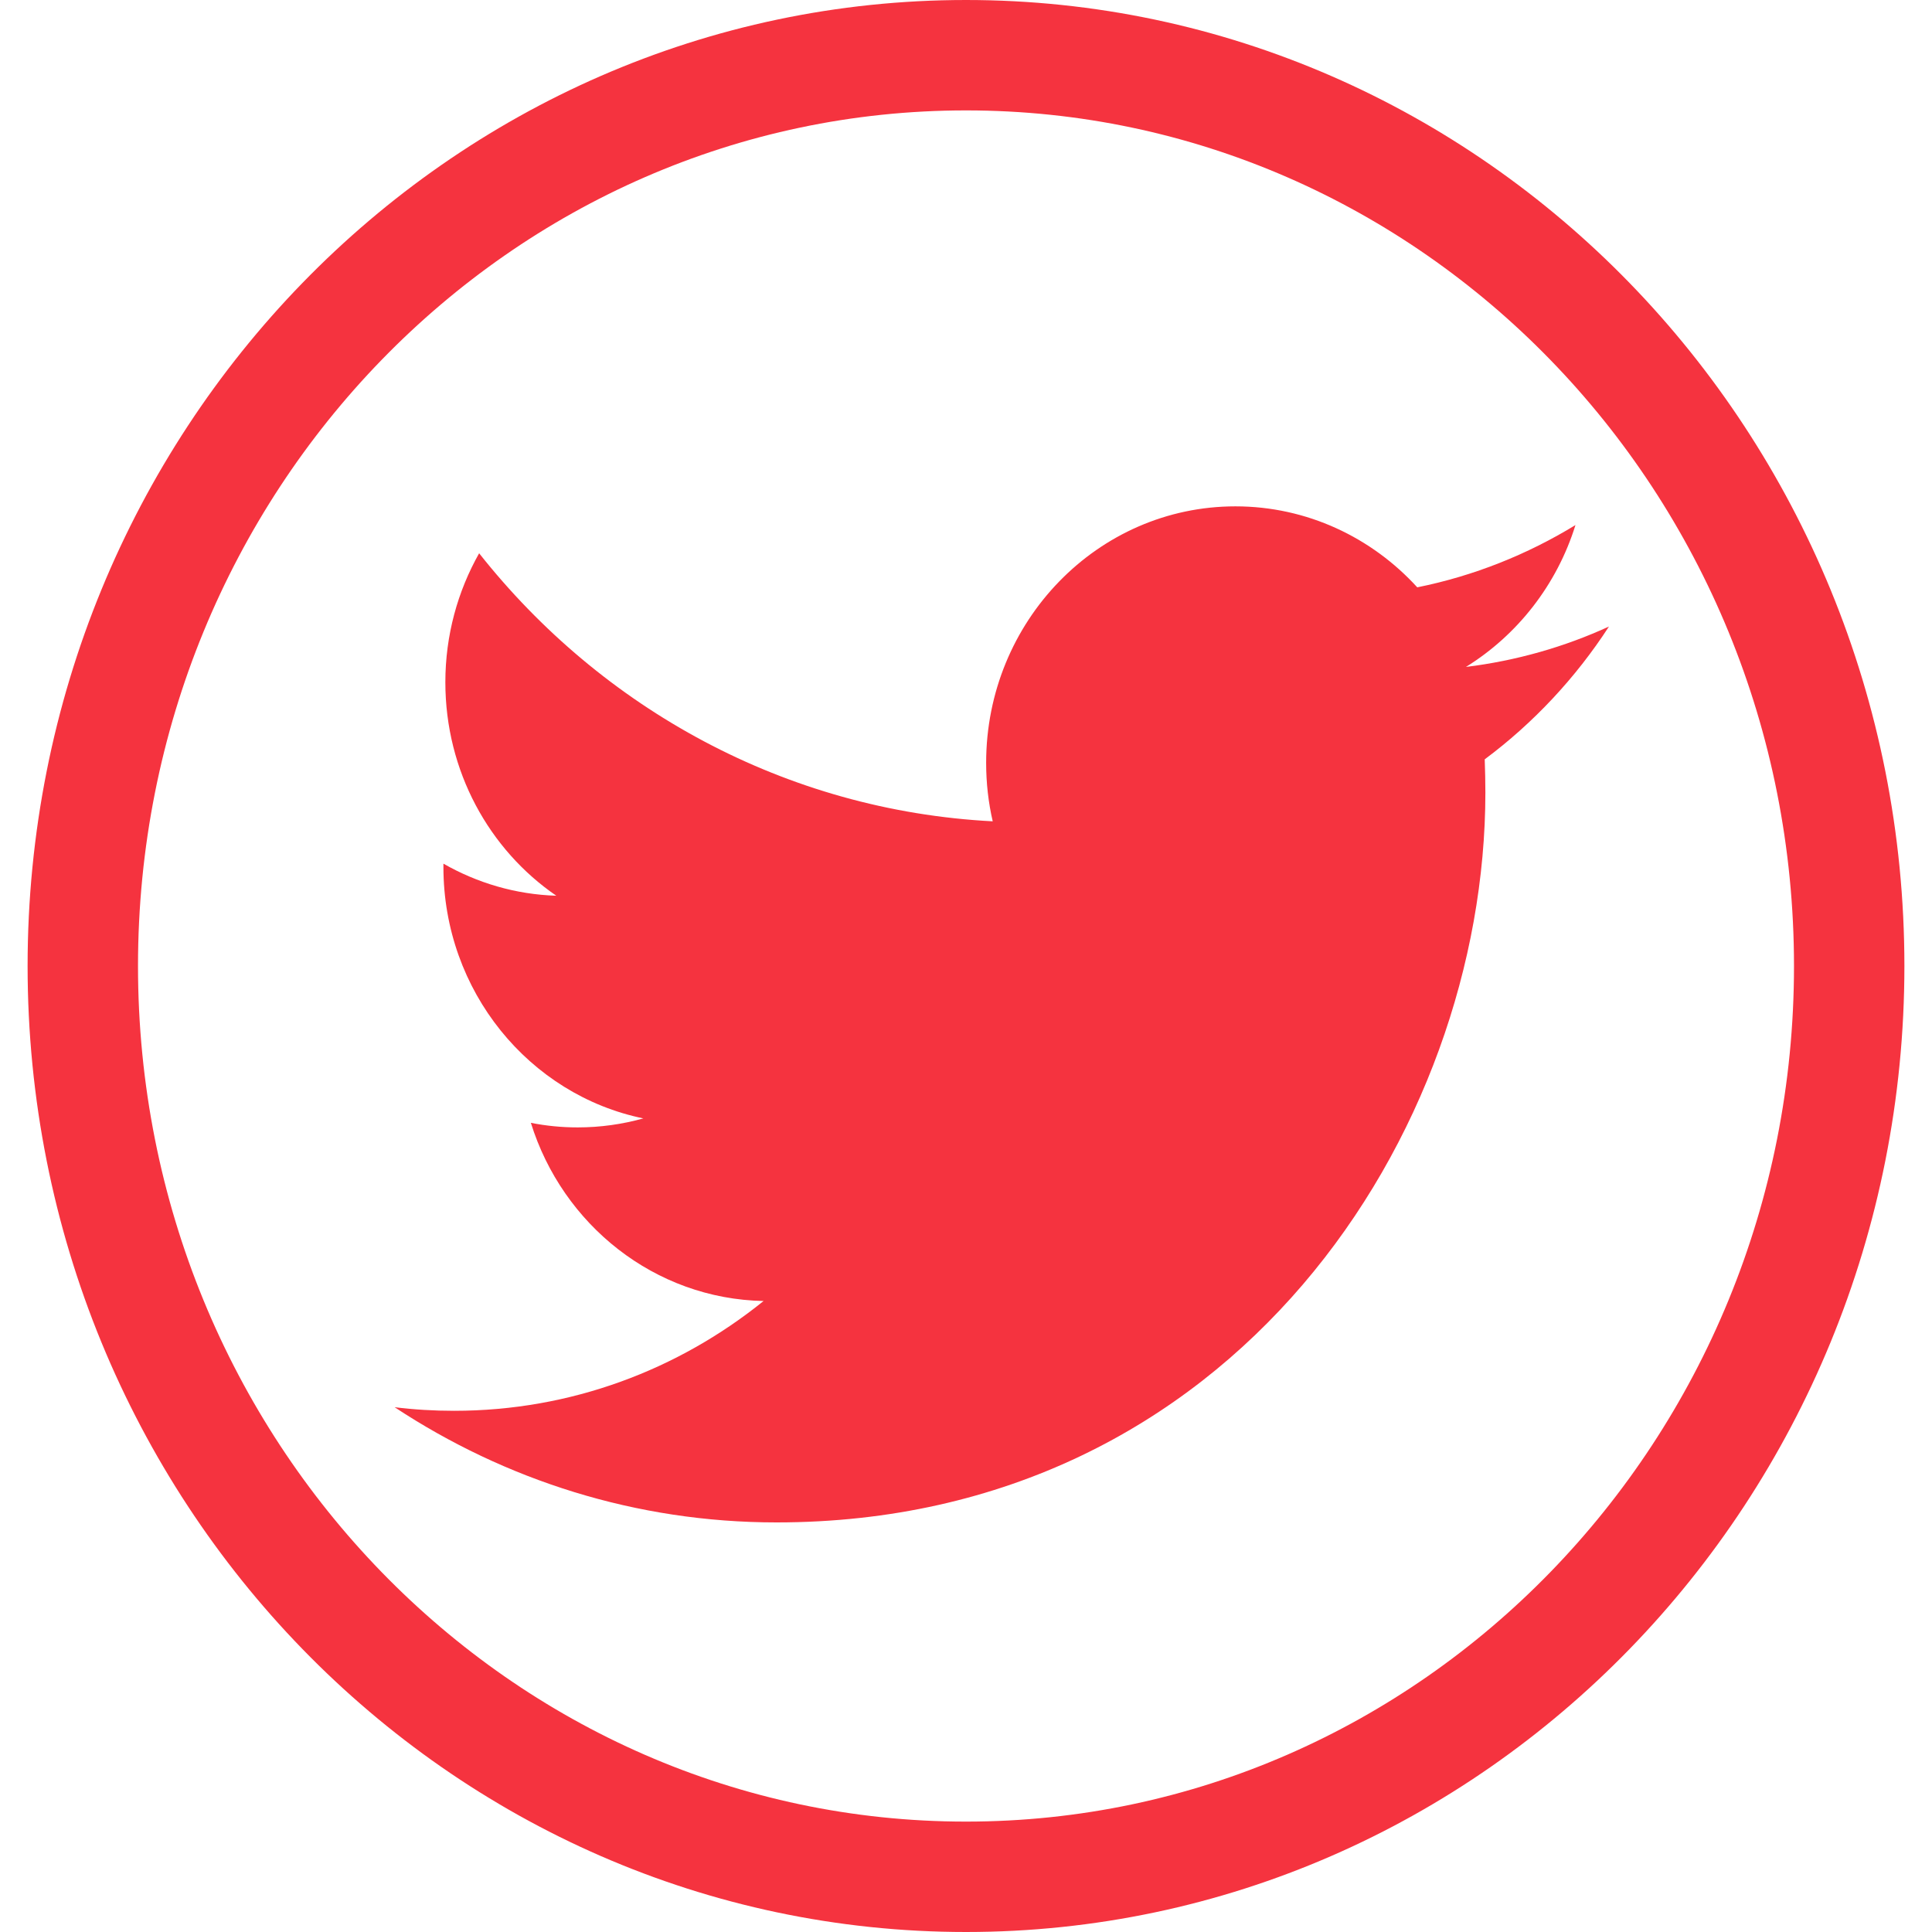 <svg width="35" height="35" viewBox="0 0 35 35" fill="none" xmlns="http://www.w3.org/2000/svg">
<g id="Whatsapp" clip-path="url(#clip0_232_16353)">
<path id="Vector" d="M33.5 17.5C33.5 26.64 26.309 34 17.5 34C8.691 34 1.5 26.64 1.5 17.5C1.5 8.36 8.691 1 17.5 1C26.309 1 33.5 8.36 33.5 17.5Z" stroke="#F5333F" stroke-width="2"/>
<path id="Vector_2" d="M14.065 27.58C22.368 27.58 26.909 20.5 26.909 14.358C26.909 14.156 26.904 13.956 26.897 13.756C27.778 13.1 28.544 12.281 29.148 11.35C28.34 11.721 27.468 11.97 26.557 12.082C27.488 11.506 28.204 10.596 28.541 9.512C27.67 10.044 26.703 10.433 25.675 10.64C24.852 9.738 23.678 9.173 22.381 9.173C19.888 9.173 17.865 11.255 17.865 13.819C17.865 14.184 17.905 14.537 17.984 14.879C14.231 14.684 10.904 12.836 8.68 10.023C8.292 10.71 8.068 11.508 8.068 12.359C8.068 13.972 8.864 15.395 10.078 16.227C9.338 16.204 8.642 15.994 8.033 15.646C8.033 15.665 8.033 15.685 8.033 15.706C8.033 17.956 9.589 19.836 11.655 20.261C11.274 20.367 10.876 20.424 10.466 20.424C10.176 20.424 9.892 20.396 9.617 20.341C10.191 22.187 11.859 23.53 13.833 23.569C12.287 24.816 10.342 25.558 8.227 25.558C7.862 25.558 7.504 25.537 7.149 25.493C9.146 26.81 11.519 27.58 14.067 27.58" fill="#F5333F"/>
</g>
<defs>
<clipPath id="clip0_232_16353">
<rect width="34" height="35" fill="white" transform="translate(0.5)"/>
</clipPath>
</defs>
</svg>

